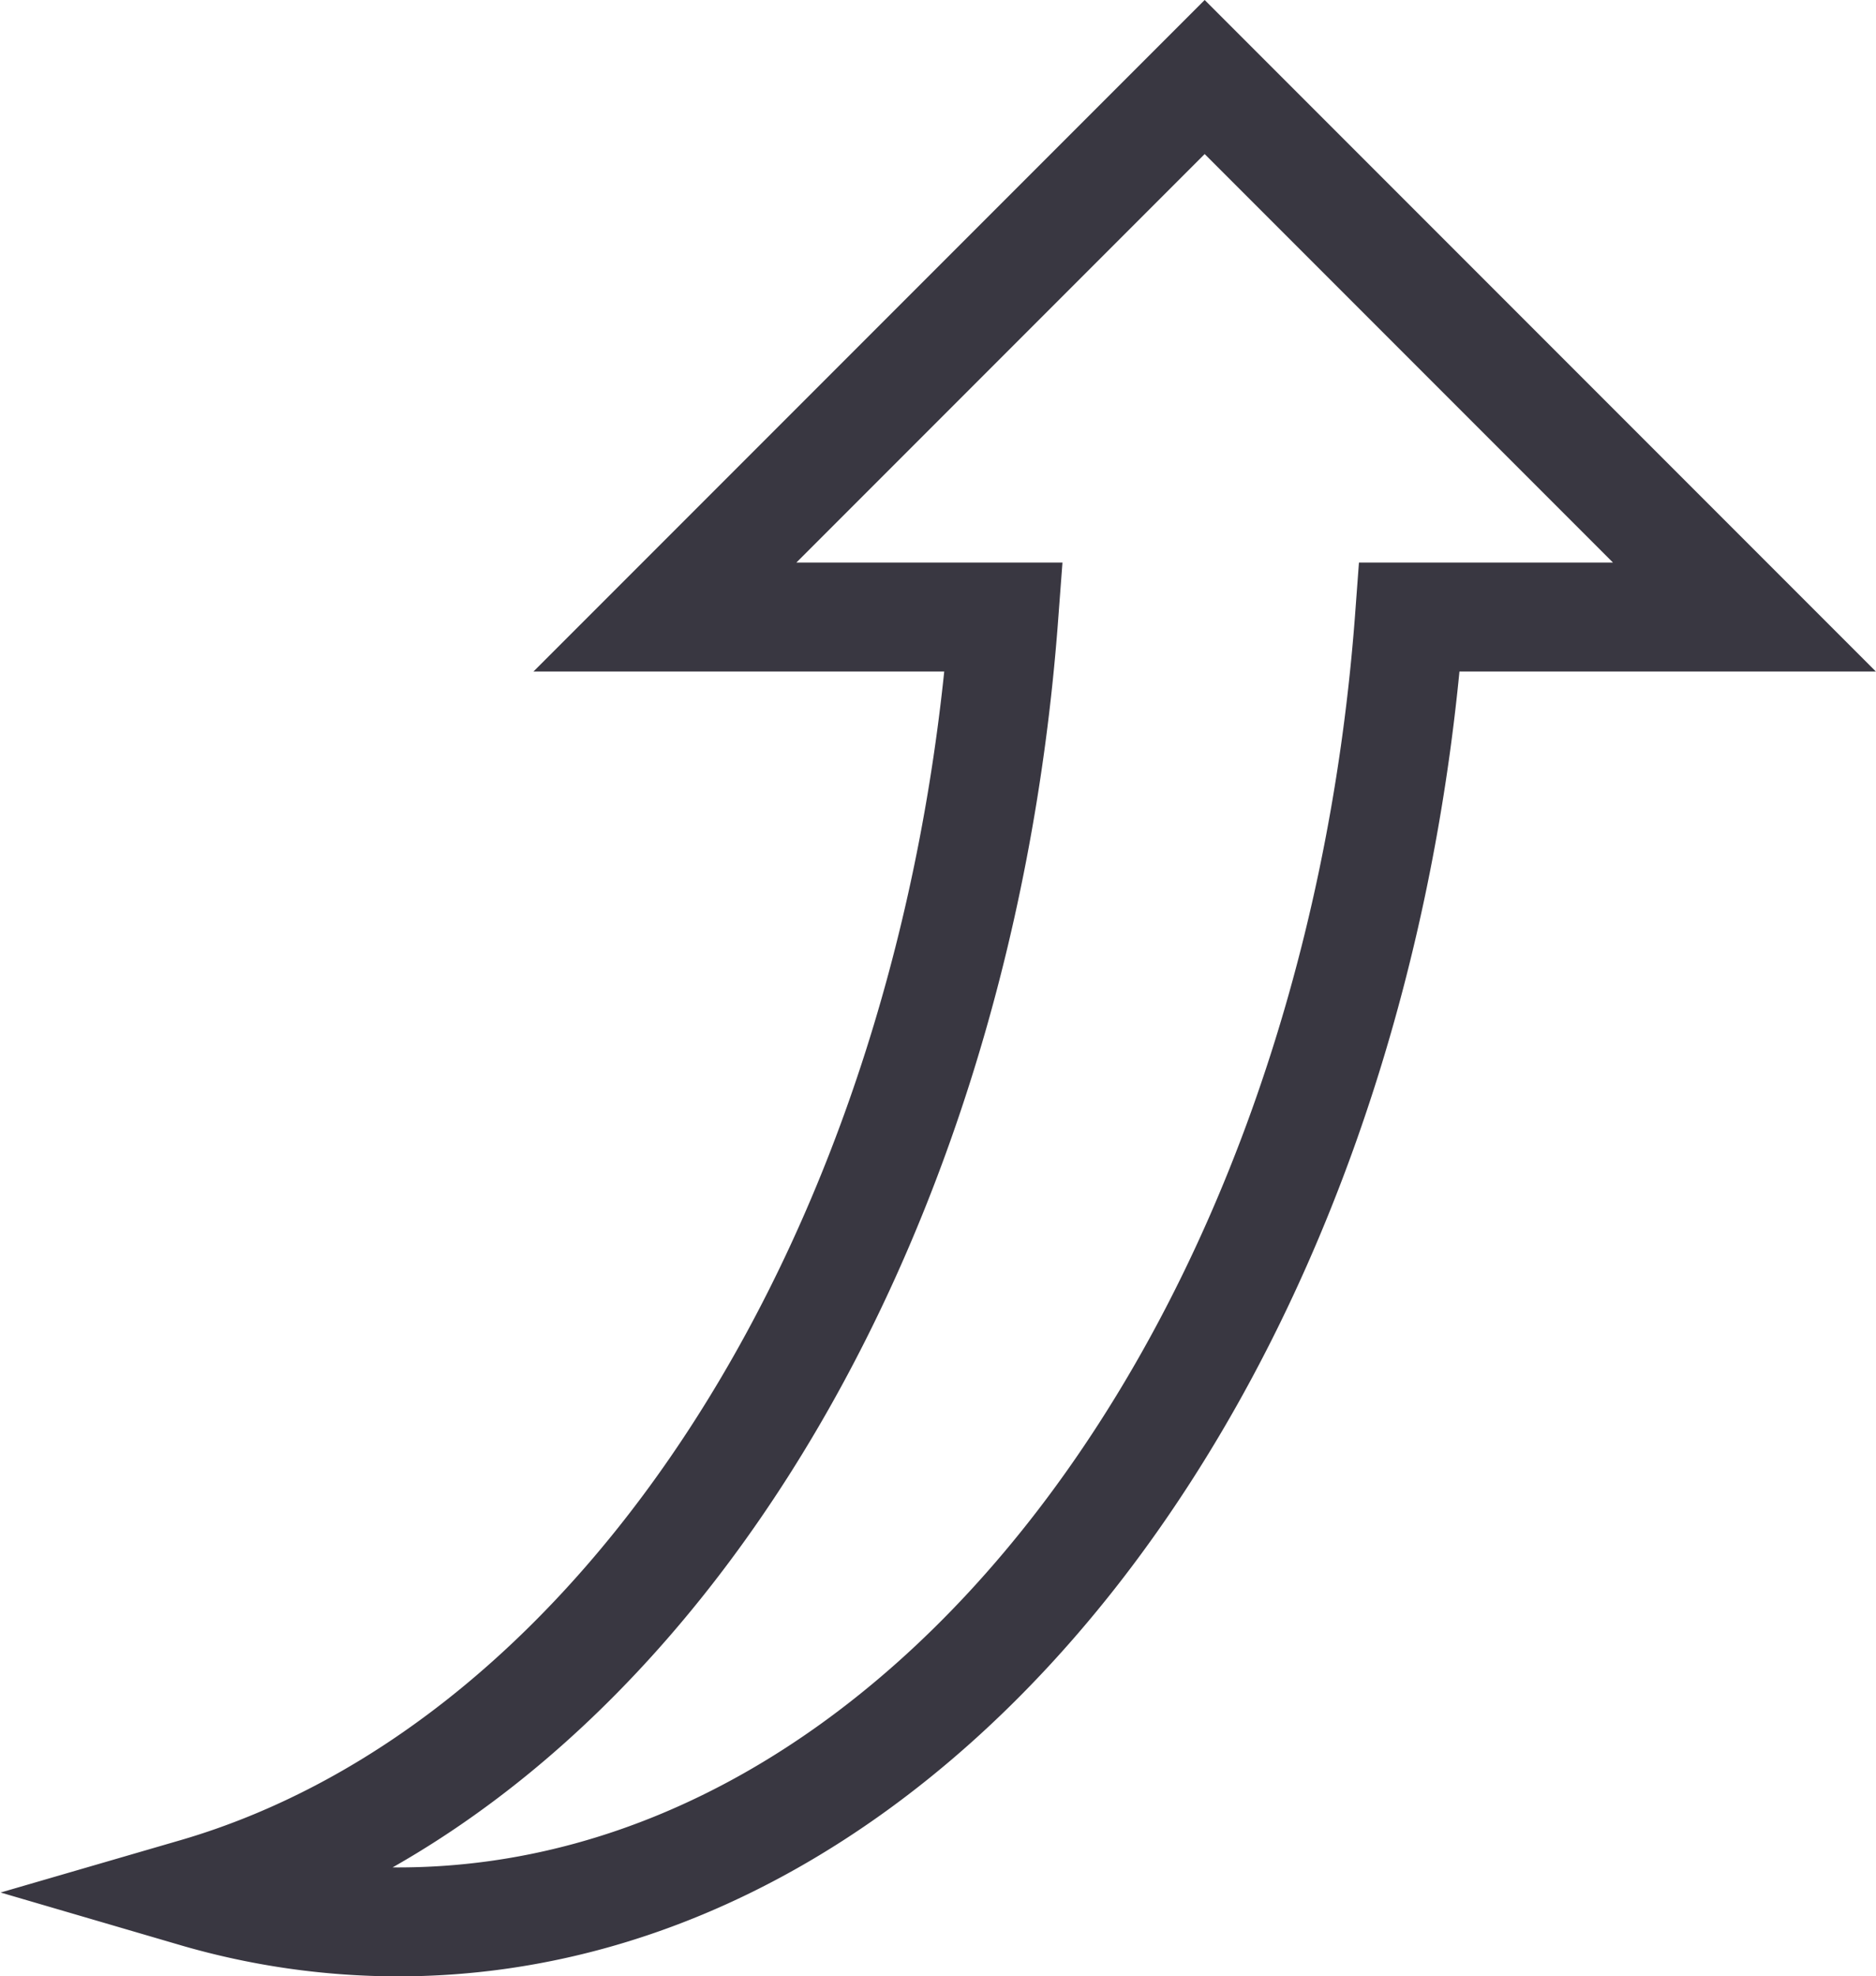 <svg xmlns="http://www.w3.org/2000/svg" width="17.228" height="18.141" viewBox="0 0 17.228 18.141">
  <g id="curve-down-arrow" transform="translate(1.791 0.707)">
    <g id="Group_349" data-name="Group 349" transform="translate(0)">
      <path id="Path_189" data-name="Path 189" d="M16,4.957h3.076L14.119,0,9.162,4.957h3.112C11.835,10.8,8.792,15.519,4.847,16.666a6.656,6.656,0,0,0,1.863.268C11.529,16.934,15.5,11.692,16,4.957Z" transform="translate(-4.847)" fill="none" stroke="#393741" stroke-width="1"/>
    </g>
  </g>
</svg>
